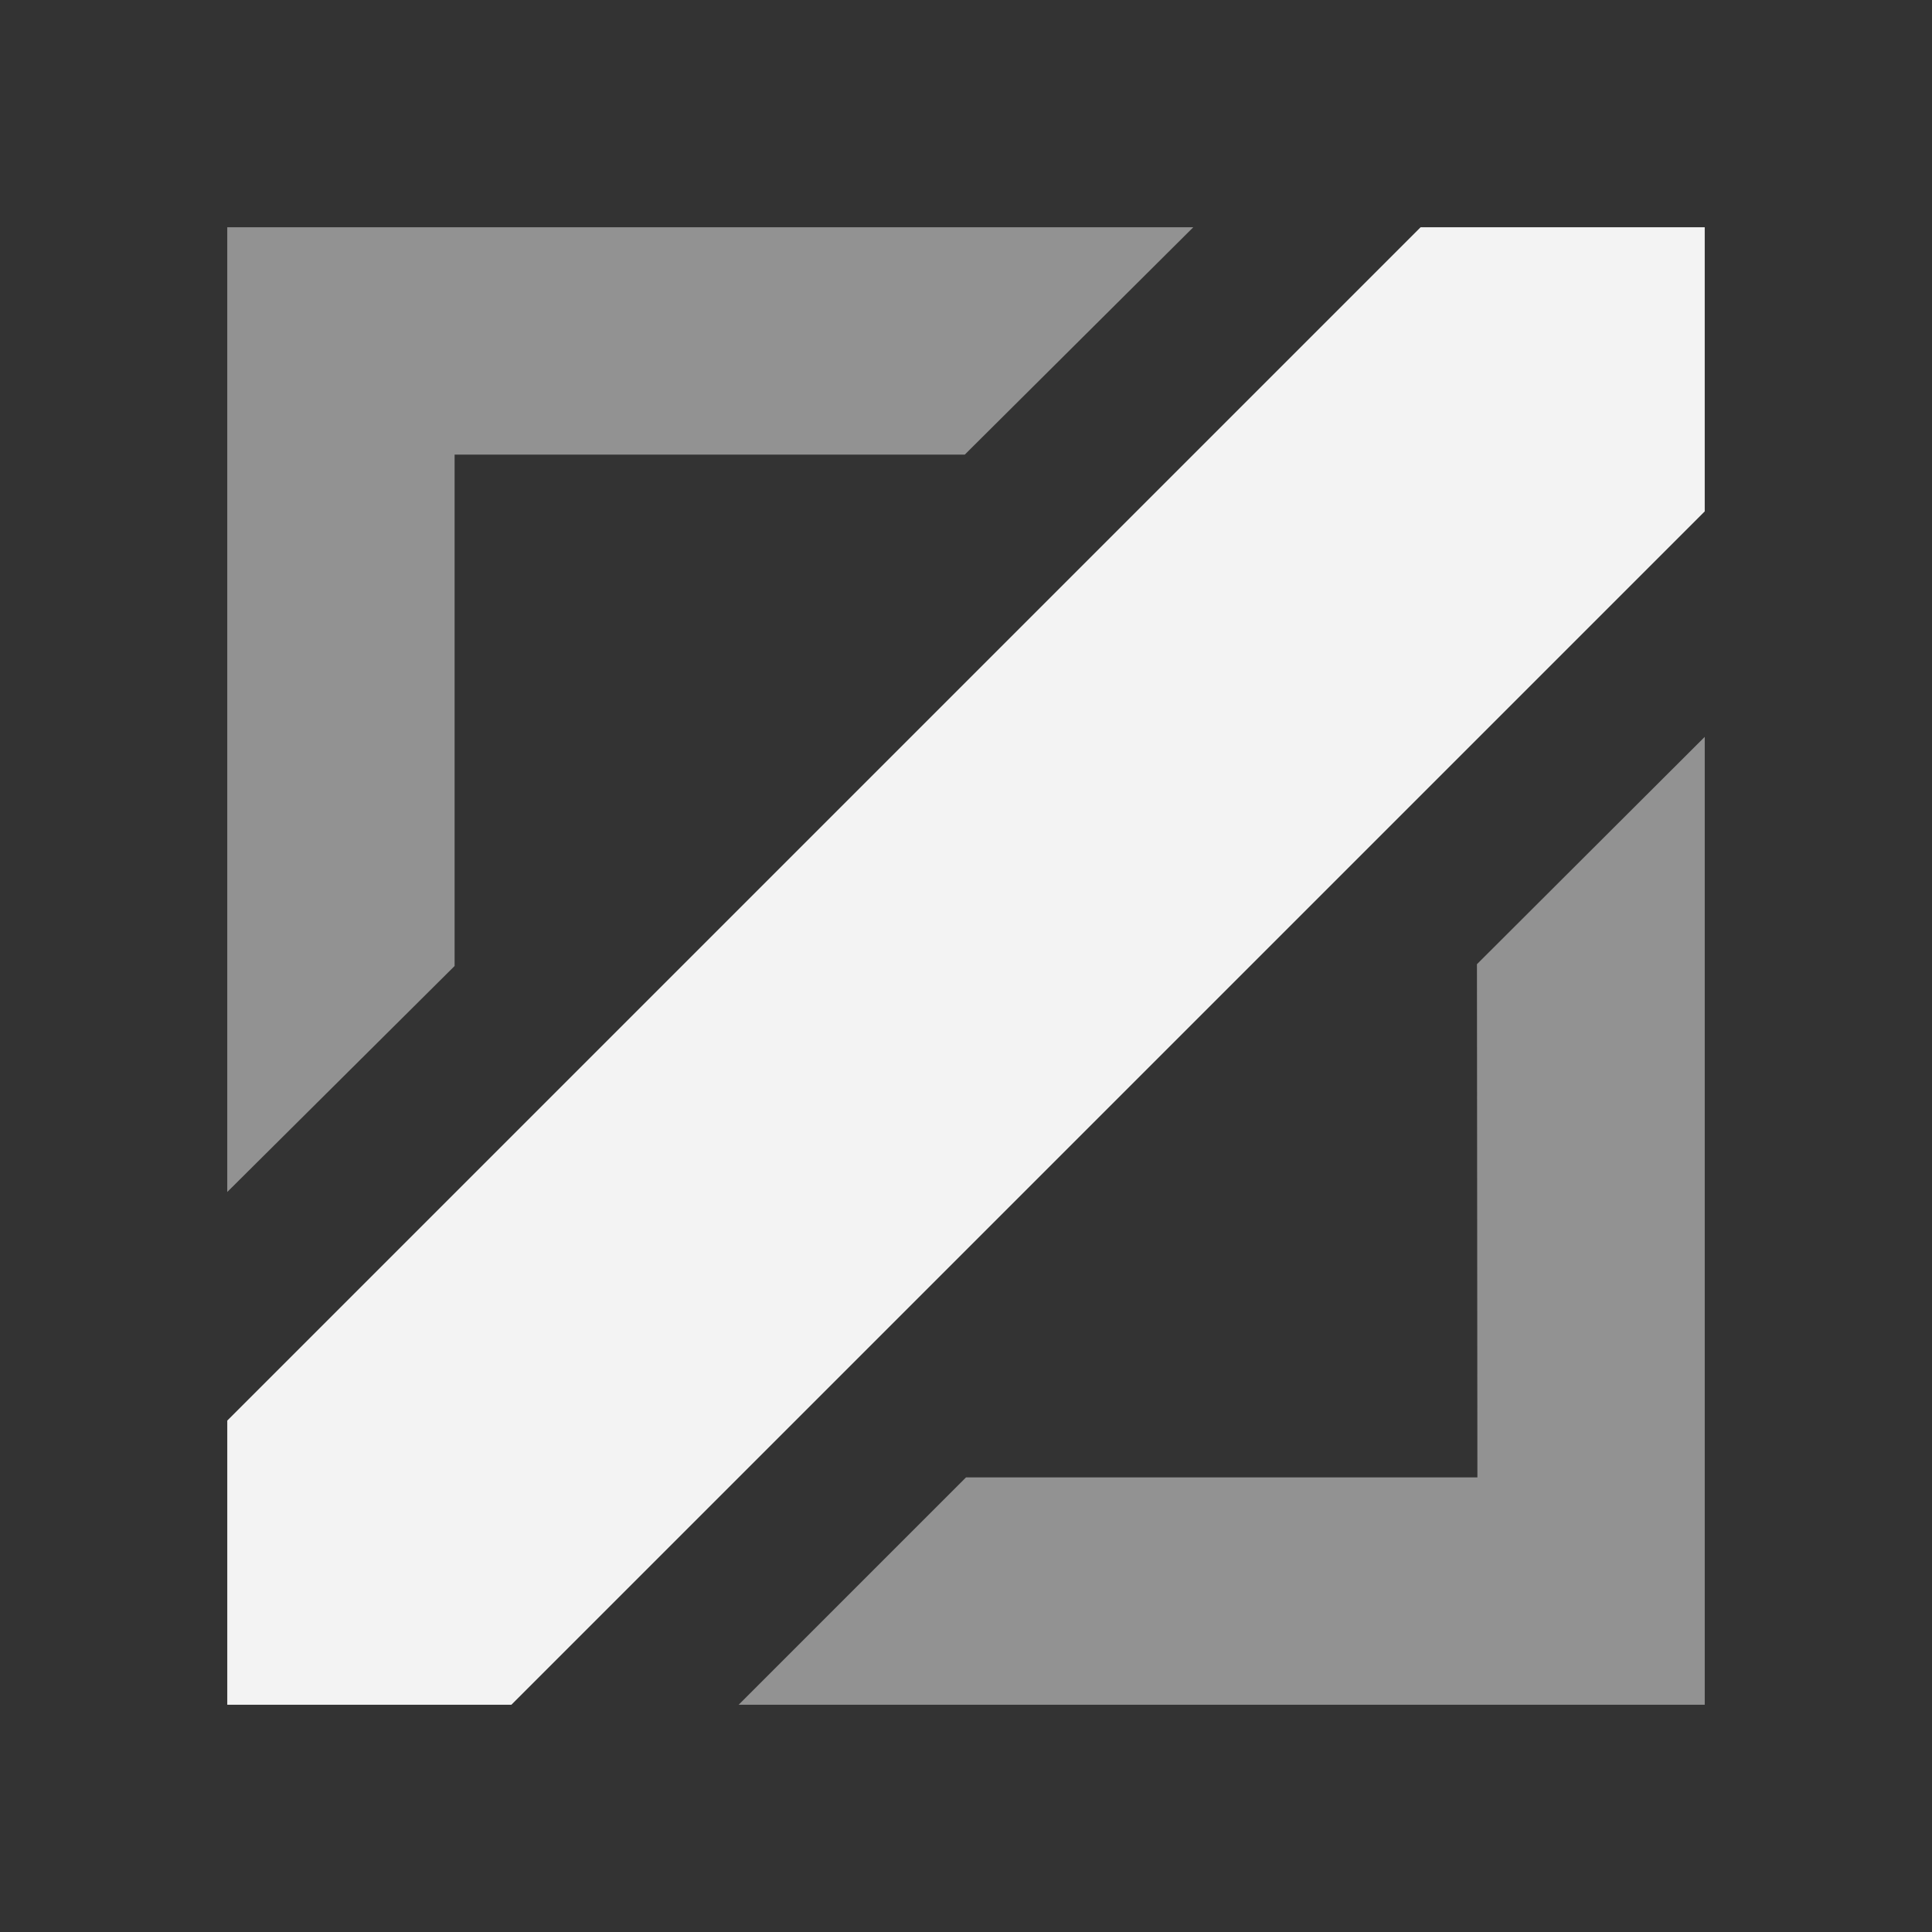 <svg width="30" height="30" viewBox="0 0 30 30" fill="none" xmlns="http://www.w3.org/2000/svg">
<rect x="0" y="0" width="30" height="30" fill="#333333" stroke="none"/>
<path opacity="0.5" fill-rule="evenodd" clip-rule="evenodd" d="M26.471 11.442L22.934 14.972L22.941 22.941H15L11.47 26.471H26.471V11.442ZM14.981 7.059L18.529 3.529H3.529V18.509L7.059 15V7.059H14.983H14.981Z" fill="#F3F3F3"/>
<path d="M22.059 3.529L3.529 22.059V26.471H7.941L26.471 7.941V3.529H22.059Z" fill="#F3F3F3"/>
</svg>
